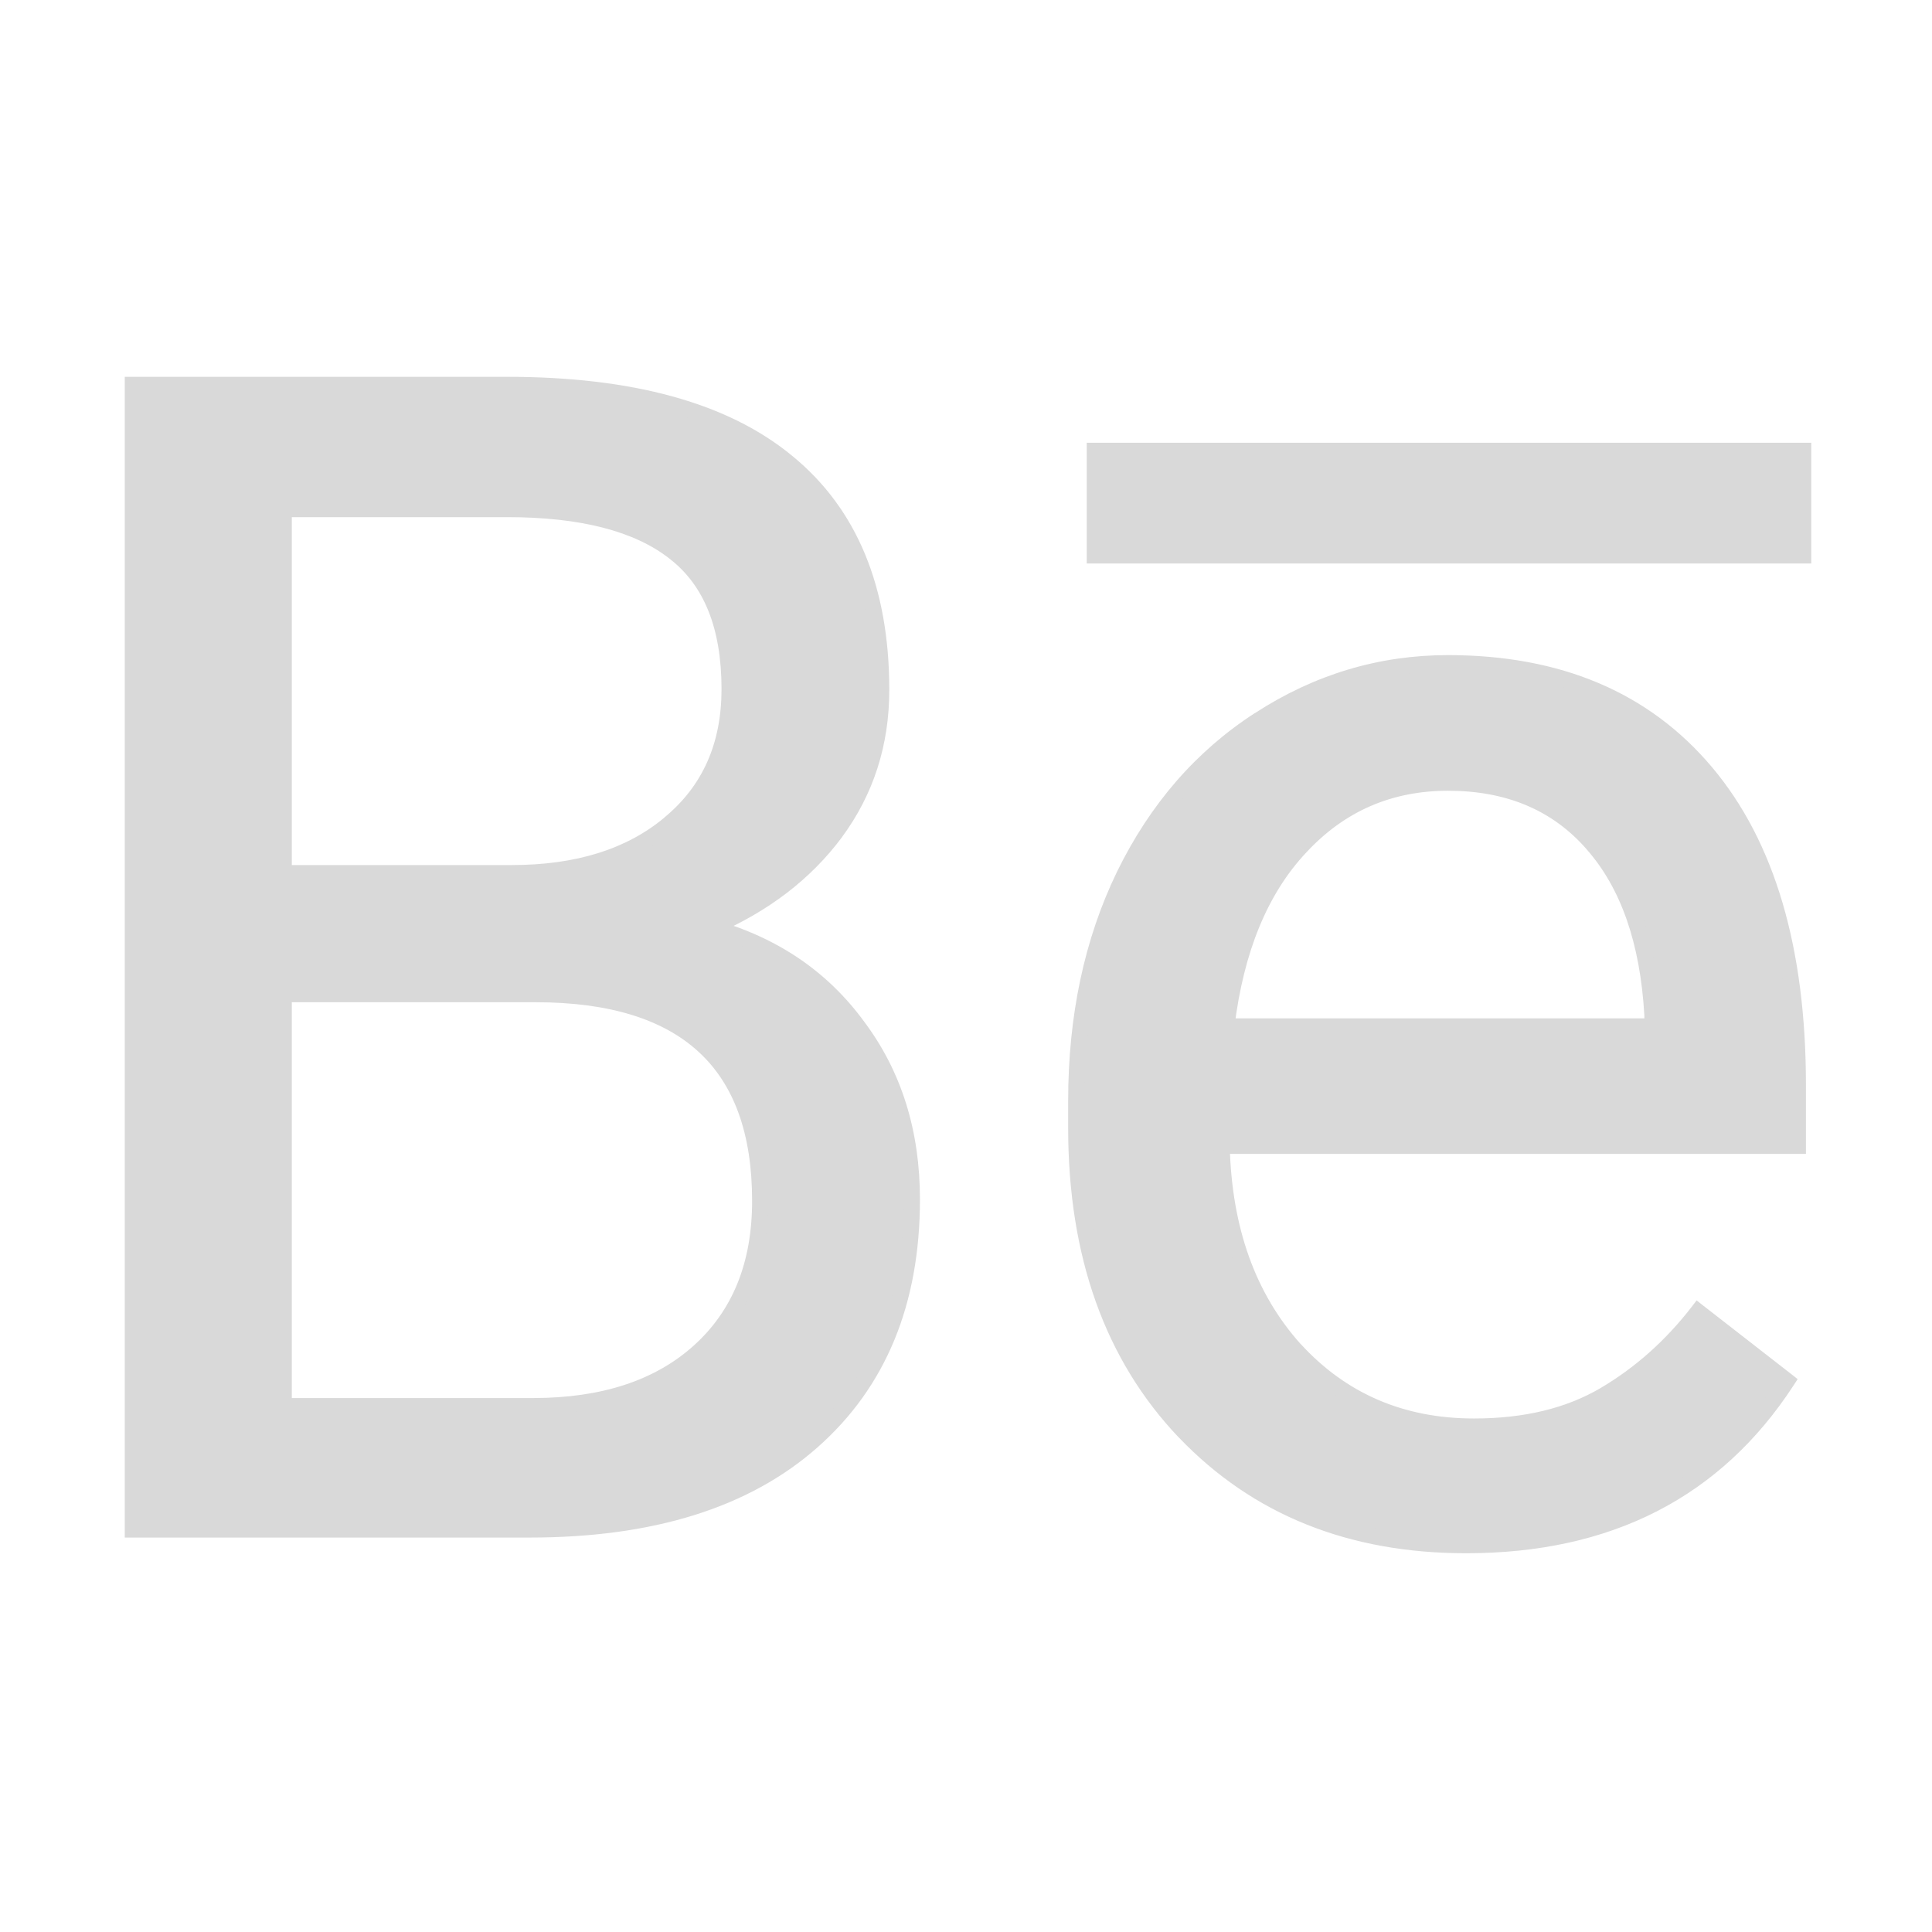 <svg width="24" height="24" viewBox="0 0 24 24" fill="none" xmlns="http://www.w3.org/2000/svg">
<path d="M1.65 19V4.781H6.299C7.842 4.781 9.001 5.1 9.775 5.738C10.557 6.376 10.947 7.32 10.947 8.57C10.947 9.234 10.758 9.824 10.381 10.338C10.003 10.846 9.489 11.24 8.838 11.52C9.606 11.734 10.212 12.145 10.654 12.75C11.104 13.349 11.328 14.065 11.328 14.898C11.328 16.174 10.915 17.177 10.088 17.906C9.261 18.635 8.092 19 6.582 19H1.65ZM3.525 12.35V17.467H6.621C7.493 17.467 8.18 17.242 8.682 16.793C9.189 16.337 9.443 15.712 9.443 14.918C9.443 13.206 8.512 12.35 6.65 12.35H3.525ZM3.525 10.846H6.357C7.178 10.846 7.832 10.641 8.32 10.23C8.815 9.82 9.062 9.264 9.062 8.561C9.062 7.779 8.835 7.213 8.379 6.861C7.923 6.503 7.23 6.324 6.299 6.324H3.525V10.846ZM18.213 19.195C16.781 19.195 15.615 18.727 14.717 17.789C13.818 16.845 13.369 15.585 13.369 14.01V13.678C13.369 12.63 13.568 11.695 13.965 10.875C14.368 10.048 14.928 9.404 15.645 8.941C16.367 8.473 17.148 8.238 17.988 8.238C19.362 8.238 20.43 8.691 21.191 9.596C21.953 10.501 22.334 11.796 22.334 13.482V14.234H15.176C15.202 15.276 15.505 16.119 16.084 16.764C16.67 17.402 17.412 17.721 18.311 17.721C18.949 17.721 19.489 17.59 19.932 17.33C20.374 17.07 20.762 16.725 21.094 16.295L22.197 17.154C21.312 18.515 19.984 19.195 18.213 19.195ZM17.988 9.723C17.259 9.723 16.647 9.99 16.152 10.523C15.658 11.051 15.352 11.793 15.234 12.75H20.527V12.613C20.475 11.695 20.228 10.986 19.785 10.484C19.342 9.977 18.744 9.723 17.988 9.723Z" fill="#D9D9D9"/>
<path d="M1.65 19H1.55V19.1H1.65V19ZM1.65 4.781V4.681H1.55V4.781H1.65ZM9.775 5.738L9.712 5.815L9.712 5.816L9.775 5.738ZM10.381 10.338L10.461 10.398L10.461 10.397L10.381 10.338ZM8.838 11.52L8.798 11.428L8.538 11.54L8.811 11.616L8.838 11.52ZM10.654 12.75L10.574 12.809L10.574 12.81L10.654 12.75ZM10.088 17.906L10.022 17.831L10.088 17.906ZM3.525 12.35V12.25H3.425V12.35H3.525ZM3.525 17.467H3.425V17.567H3.525V17.467ZM8.682 16.793L8.748 16.867L8.748 16.867L8.682 16.793ZM3.525 10.846H3.425V10.946H3.525V10.846ZM8.32 10.23L8.256 10.153L8.256 10.154L8.32 10.23ZM8.379 6.861L8.317 6.94L8.318 6.941L8.379 6.861ZM3.525 6.324V6.224H3.425V6.324H3.525ZM1.75 19V4.781H1.55V19H1.75ZM1.65 4.881H6.299V4.681H1.65V4.881ZM6.299 4.881C7.83 4.881 8.962 5.198 9.712 5.815L9.839 5.661C9.039 5.002 7.853 4.681 6.299 4.681V4.881ZM9.712 5.816C10.465 6.43 10.847 7.342 10.847 8.57H11.047C11.047 7.298 10.649 6.322 9.839 5.661L9.712 5.816ZM10.847 8.57C10.847 9.214 10.665 9.782 10.3 10.279L10.461 10.397C10.852 9.865 11.047 9.255 11.047 8.57H10.847ZM10.301 10.278C9.935 10.77 9.435 11.154 8.798 11.428L8.877 11.611C9.543 11.325 10.072 10.921 10.461 10.398L10.301 10.278ZM8.811 11.616C9.559 11.825 10.145 12.223 10.574 12.809L10.735 12.691C10.278 12.066 9.653 11.644 8.865 11.423L8.811 11.616ZM10.574 12.81C11.009 13.39 11.228 14.084 11.228 14.898H11.428C11.428 14.046 11.198 13.308 10.734 12.69L10.574 12.81ZM11.228 14.898C11.228 16.151 10.824 17.124 10.022 17.831L10.154 17.981C11.006 17.23 11.428 16.198 11.428 14.898H11.228ZM10.022 17.831C9.219 18.539 8.077 18.9 6.582 18.9V19.1C8.108 19.1 9.303 18.732 10.154 17.981L10.022 17.831ZM6.582 18.9H1.65V19.1H6.582V18.9ZM3.425 12.35V17.467H3.625V12.35H3.425ZM3.525 17.567H6.621V17.367H3.525V17.567ZM6.621 17.567C7.511 17.567 8.224 17.337 8.748 16.867L8.615 16.718C8.137 17.147 7.476 17.367 6.621 17.367V17.567ZM8.748 16.867C9.281 16.39 9.543 15.736 9.543 14.918H9.343C9.343 15.689 9.098 16.285 8.615 16.718L8.748 16.867ZM9.543 14.918C9.543 14.044 9.305 13.371 8.813 12.918C8.322 12.467 7.595 12.25 6.65 12.25V12.45C7.568 12.45 8.237 12.661 8.677 13.065C9.116 13.468 9.343 14.079 9.343 14.918H9.543ZM6.65 12.25H3.525V12.45H6.65V12.25ZM3.525 10.946H6.357V10.746H3.525V10.946ZM6.357 10.946C7.194 10.946 7.874 10.736 8.385 10.307L8.256 10.154C7.79 10.545 7.161 10.746 6.357 10.746V10.946ZM8.384 10.307C8.904 9.876 9.162 9.29 9.162 8.561H8.963C8.963 9.237 8.726 9.764 8.256 10.153L8.384 10.307ZM9.162 8.561C9.162 7.76 8.928 7.159 8.44 6.782L8.318 6.941C8.741 7.267 8.963 7.798 8.963 8.561H9.162ZM8.441 6.783C7.959 6.405 7.24 6.224 6.299 6.224V6.424C7.22 6.424 7.887 6.602 8.317 6.94L8.441 6.783ZM6.299 6.224H3.525V6.424H6.299V6.224ZM3.425 6.324V10.846H3.625V6.324H3.425ZM14.717 17.789L14.644 17.858L14.645 17.858L14.717 17.789ZM13.965 10.875L13.875 10.831L13.875 10.831L13.965 10.875ZM15.645 8.941L15.699 9.025L15.699 9.025L15.645 8.941ZM21.191 9.596L21.115 9.66L21.191 9.596ZM22.334 14.234V14.334H22.434V14.234H22.334ZM15.176 14.234V14.134H15.073L15.076 14.237L15.176 14.234ZM16.084 16.764L16.01 16.831L16.01 16.831L16.084 16.764ZM21.094 16.295L21.155 16.216L21.076 16.154L21.015 16.234L21.094 16.295ZM22.197 17.154L22.281 17.209L22.331 17.132L22.259 17.075L22.197 17.154ZM16.152 10.523L16.225 10.592L16.226 10.591L16.152 10.523ZM15.234 12.75L15.135 12.738L15.121 12.85H15.234V12.75ZM20.527 12.75V12.85H20.627V12.75H20.527ZM20.527 12.613H20.628L20.627 12.608L20.527 12.613ZM19.785 10.484L19.71 10.55L19.71 10.551L19.785 10.484ZM18.213 19.095C16.805 19.095 15.666 18.636 14.789 17.72L14.645 17.858C15.564 18.818 16.756 19.295 18.213 19.295V19.095ZM14.789 17.72C13.912 16.798 13.469 15.565 13.469 14.01H13.269C13.269 15.605 13.725 16.892 14.644 17.858L14.789 17.72ZM13.469 14.01V13.678H13.269V14.01H13.469ZM13.469 13.678C13.469 12.642 13.665 11.723 14.055 10.919L13.875 10.831C13.47 11.667 13.269 12.617 13.269 13.678H13.469ZM14.055 10.919C14.451 10.107 14.999 9.477 15.699 9.025L15.59 8.857C14.858 9.33 14.286 9.989 13.875 10.831L14.055 10.919ZM15.699 9.025C16.406 8.567 17.168 8.338 17.988 8.338V8.138C17.129 8.138 16.328 8.379 15.59 8.858L15.699 9.025ZM17.988 8.338C19.338 8.338 20.375 8.781 21.115 9.66L21.268 9.531C20.484 8.6 19.386 8.138 17.988 8.138V8.338ZM21.115 9.66C21.856 10.541 22.234 11.81 22.234 13.482H22.434C22.434 11.783 22.05 10.461 21.268 9.531L21.115 9.66ZM22.234 13.482V14.234H22.434V13.482H22.234ZM22.334 14.134H15.176V14.334H22.334V14.134ZM15.076 14.237C15.102 15.297 15.411 16.165 16.01 16.831L16.158 16.697C15.598 16.073 15.301 15.255 15.276 14.232L15.076 14.237ZM16.01 16.831C16.616 17.491 17.385 17.821 18.311 17.821V17.621C17.439 17.621 16.724 17.313 16.158 16.696L16.01 16.831ZM18.311 17.821C18.962 17.821 19.521 17.688 19.982 17.416L19.881 17.244C19.457 17.493 18.935 17.621 18.311 17.621V17.821ZM19.982 17.416C20.437 17.149 20.834 16.795 21.173 16.356L21.015 16.234C20.69 16.654 20.312 16.99 19.881 17.244L19.982 17.416ZM21.032 16.374L22.136 17.233L22.259 17.075L21.155 16.216L21.032 16.374ZM22.113 17.1C21.248 18.429 19.953 19.095 18.213 19.095V19.295C20.014 19.295 21.375 18.601 22.281 17.209L22.113 17.1ZM17.988 9.623C17.231 9.623 16.593 9.901 16.079 10.456L16.226 10.591C16.701 10.078 17.287 9.823 17.988 9.823V9.623ZM16.079 10.455C15.566 11.002 15.254 11.767 15.135 12.738L15.334 12.762C15.449 11.819 15.749 11.099 16.225 10.592L16.079 10.455ZM15.234 12.85H20.527V12.65H15.234V12.85ZM20.627 12.75V12.613H20.427V12.75H20.627ZM20.627 12.608C20.574 11.675 20.322 10.942 19.86 10.418L19.71 10.551C20.133 11.03 20.376 11.715 20.427 12.619L20.627 12.608ZM19.86 10.419C19.396 9.886 18.768 9.623 17.988 9.623V9.823C18.718 9.823 19.288 10.067 19.71 10.55L19.86 10.419Z" fill="#D9D9D9"/>
<rect x="13.5" y="5.5" width="9" height="1.5" fill="#D9D9D9"/>
</svg>
